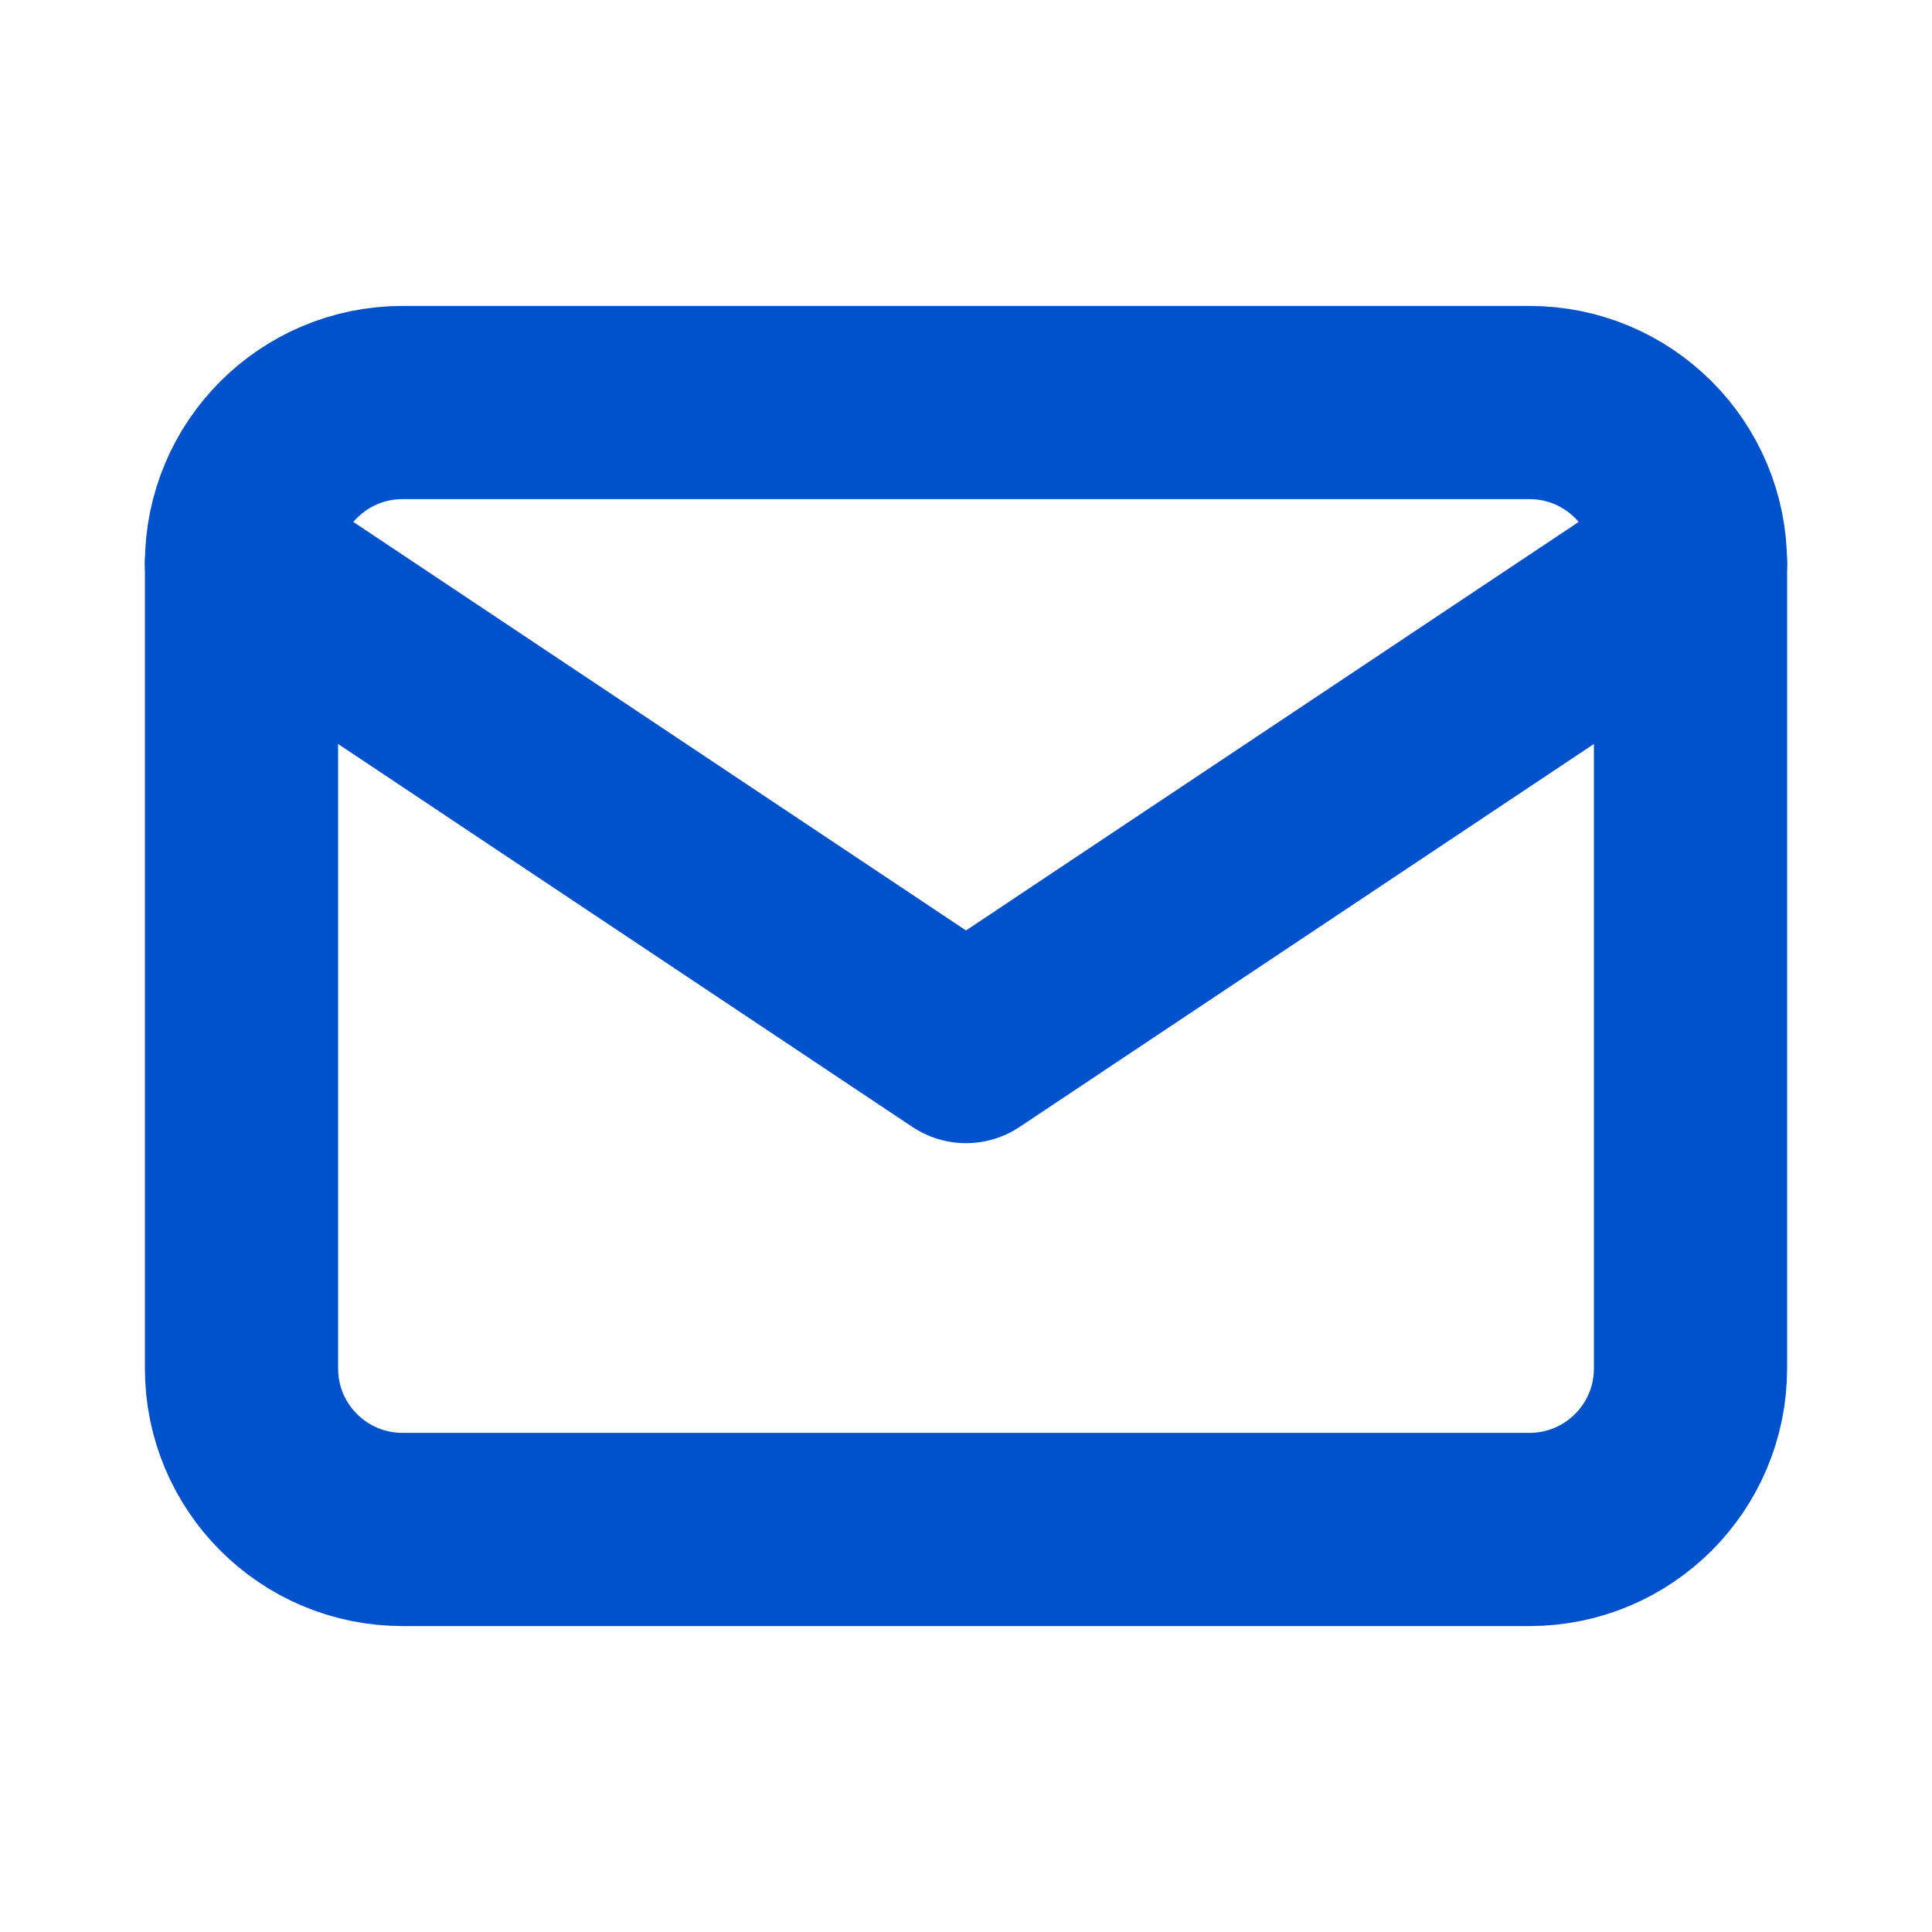 <svg width="20" height="20" viewBox="0 0 20 20" fill="none" xmlns="http://www.w3.org/2000/svg">
<path d="M15.833 4.167H4.167C3.246 4.167 2.5 4.913 2.5 5.833V14.166C2.5 15.087 3.246 15.833 4.167 15.833H15.833C16.754 15.833 17.5 15.087 17.5 14.166V5.833C17.5 4.913 16.754 4.167 15.833 4.167Z" stroke="#0052CC" stroke-width="2" stroke-linecap="round" stroke-linejoin="round"/>
<path d="M2.5 5.833L10 10.834L17.5 5.833" stroke="#0052CC" stroke-width="2" stroke-linecap="round" stroke-linejoin="round"/>
</svg>
